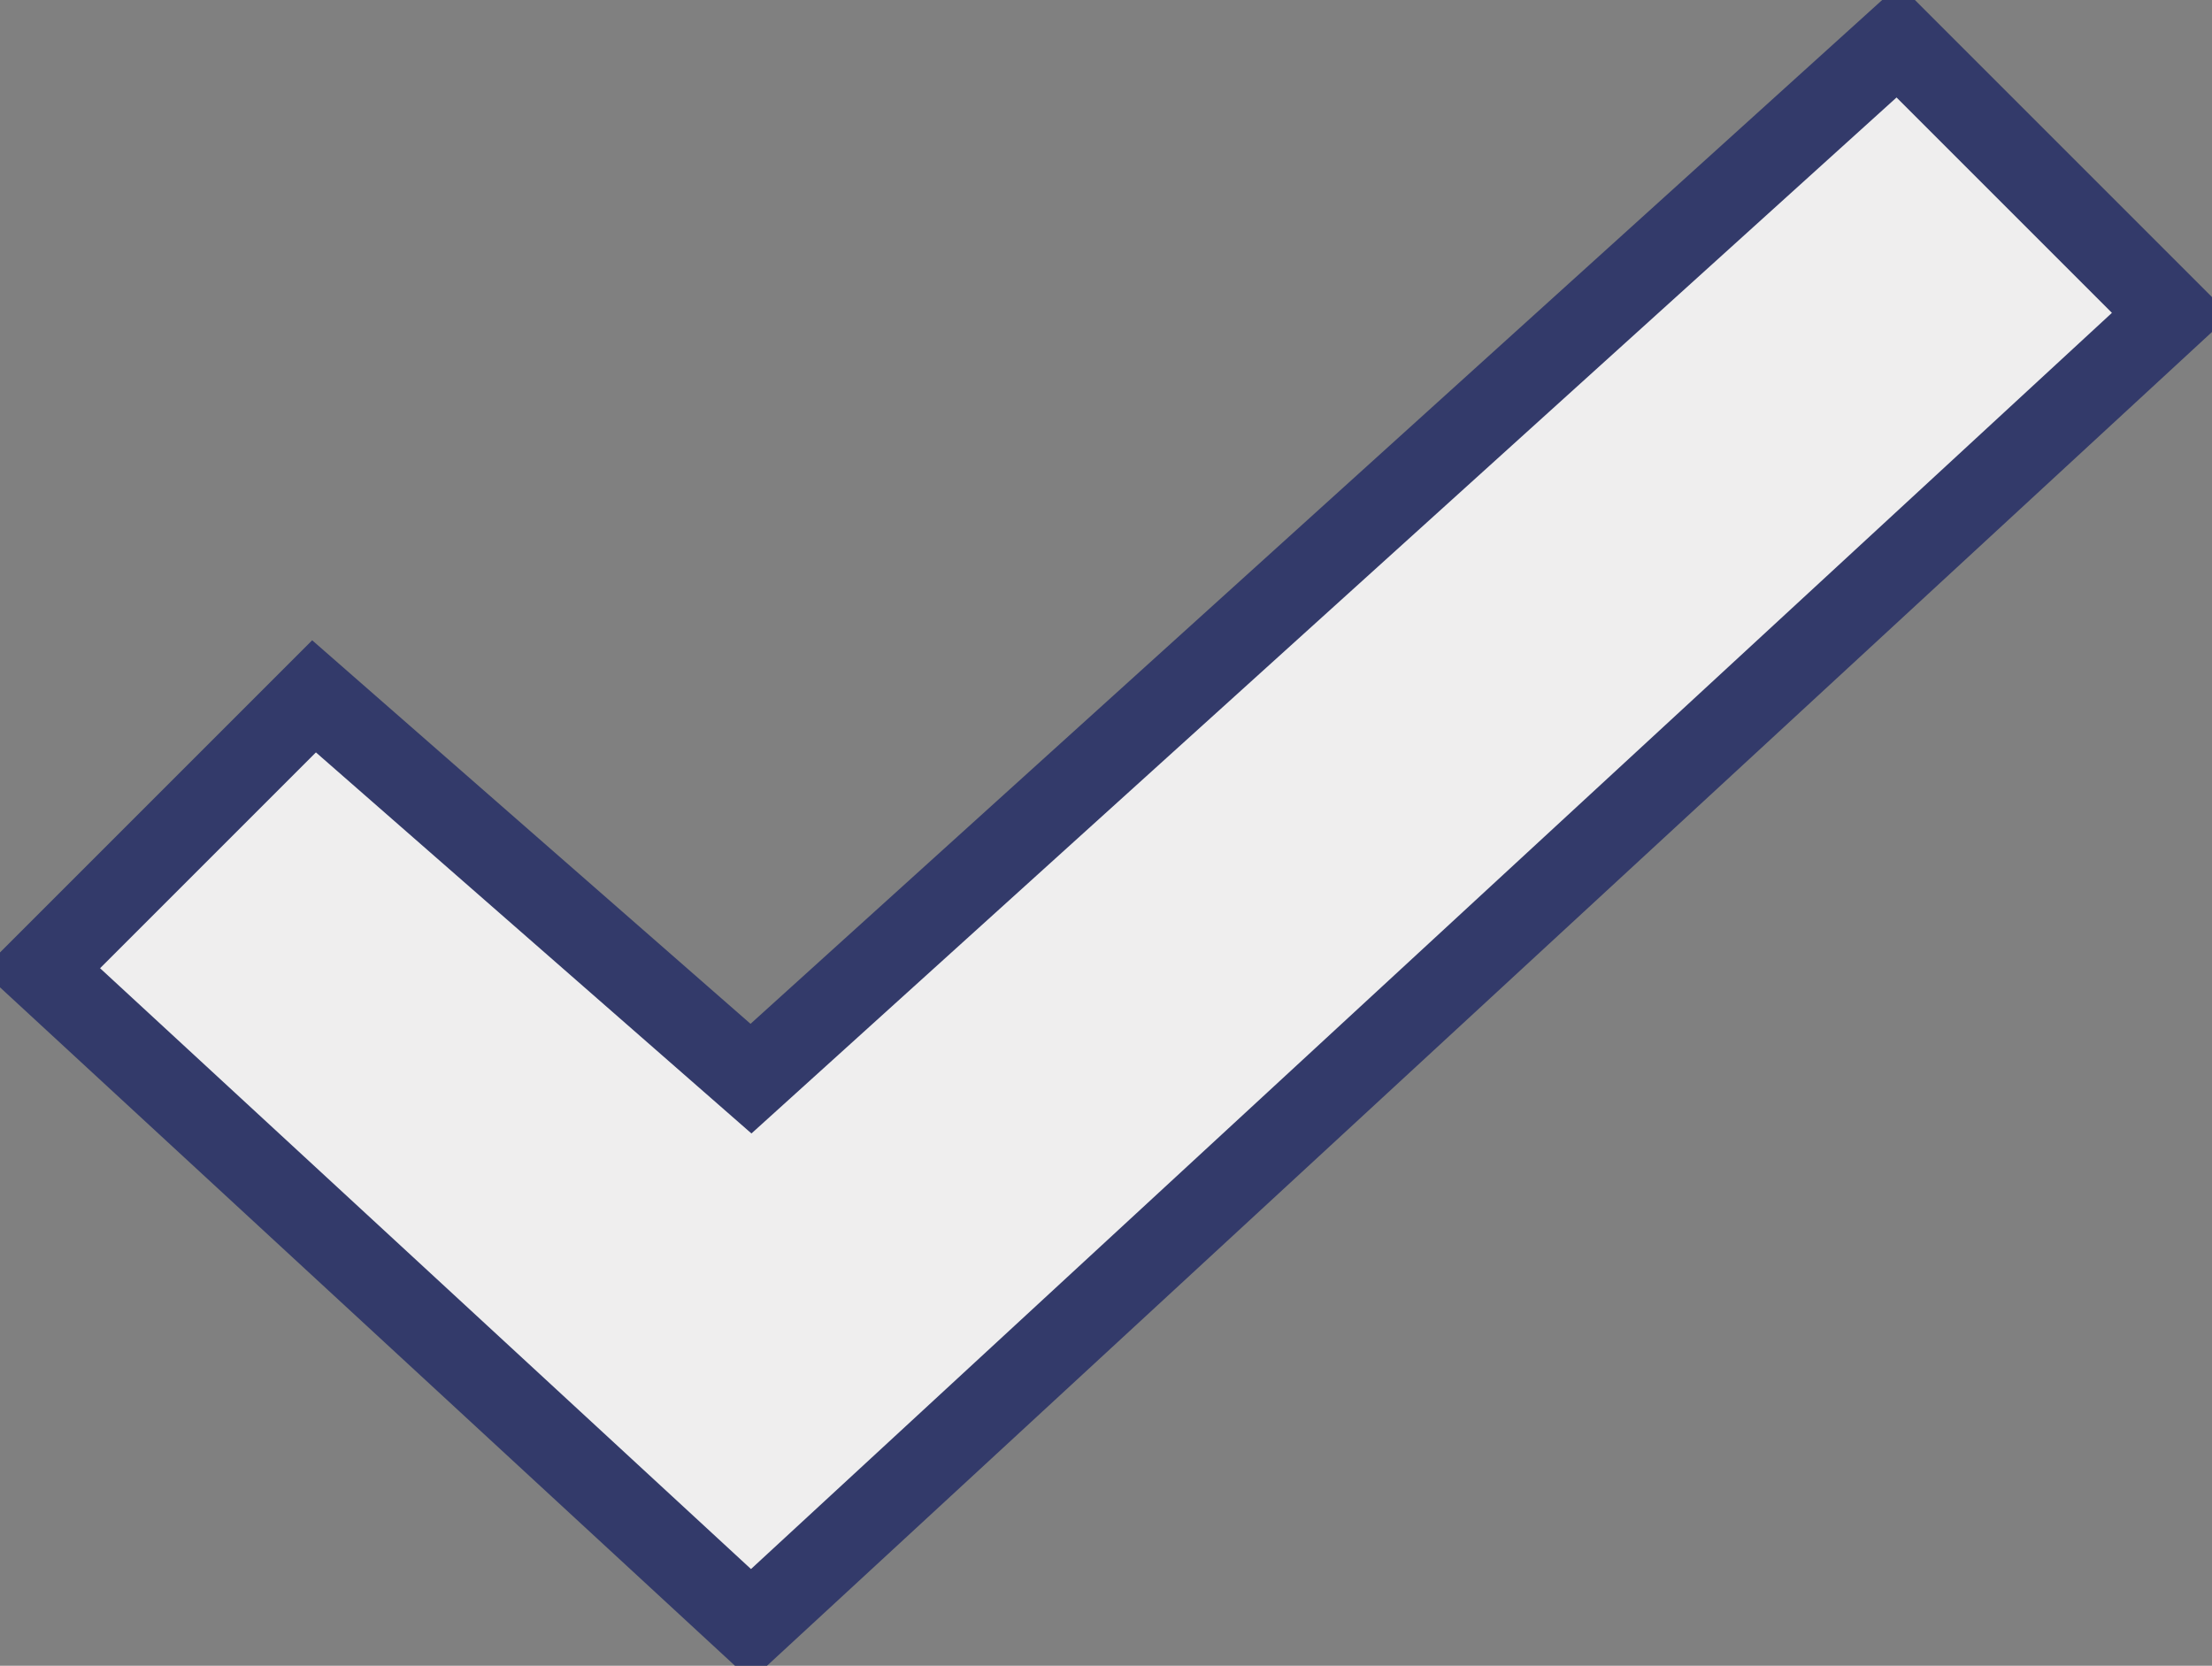 <svg xmlns="http://www.w3.org/2000/svg" width="40.5" height="30.5" viewBox="0 0 40.5 30.5">
  <rect x="0" y="0" width="40.5" height="30.5" fill="#808080" stroke="none"/>
  <defs>
    <style>
      .cls-1 {
        fill: #efeeee;
        stroke: #333a6a;
        stroke-width: 1.5px;
        fill-rule: evenodd;
      }
    </style>
  </defs>
  <path id="Фигура_1" data-name="Фигура 1" class="cls-1" d="M629,682l5-5,8,7,21-19,5,5-26,24Z" transform="translate(-628.25 -664.25)"/>
</svg>
